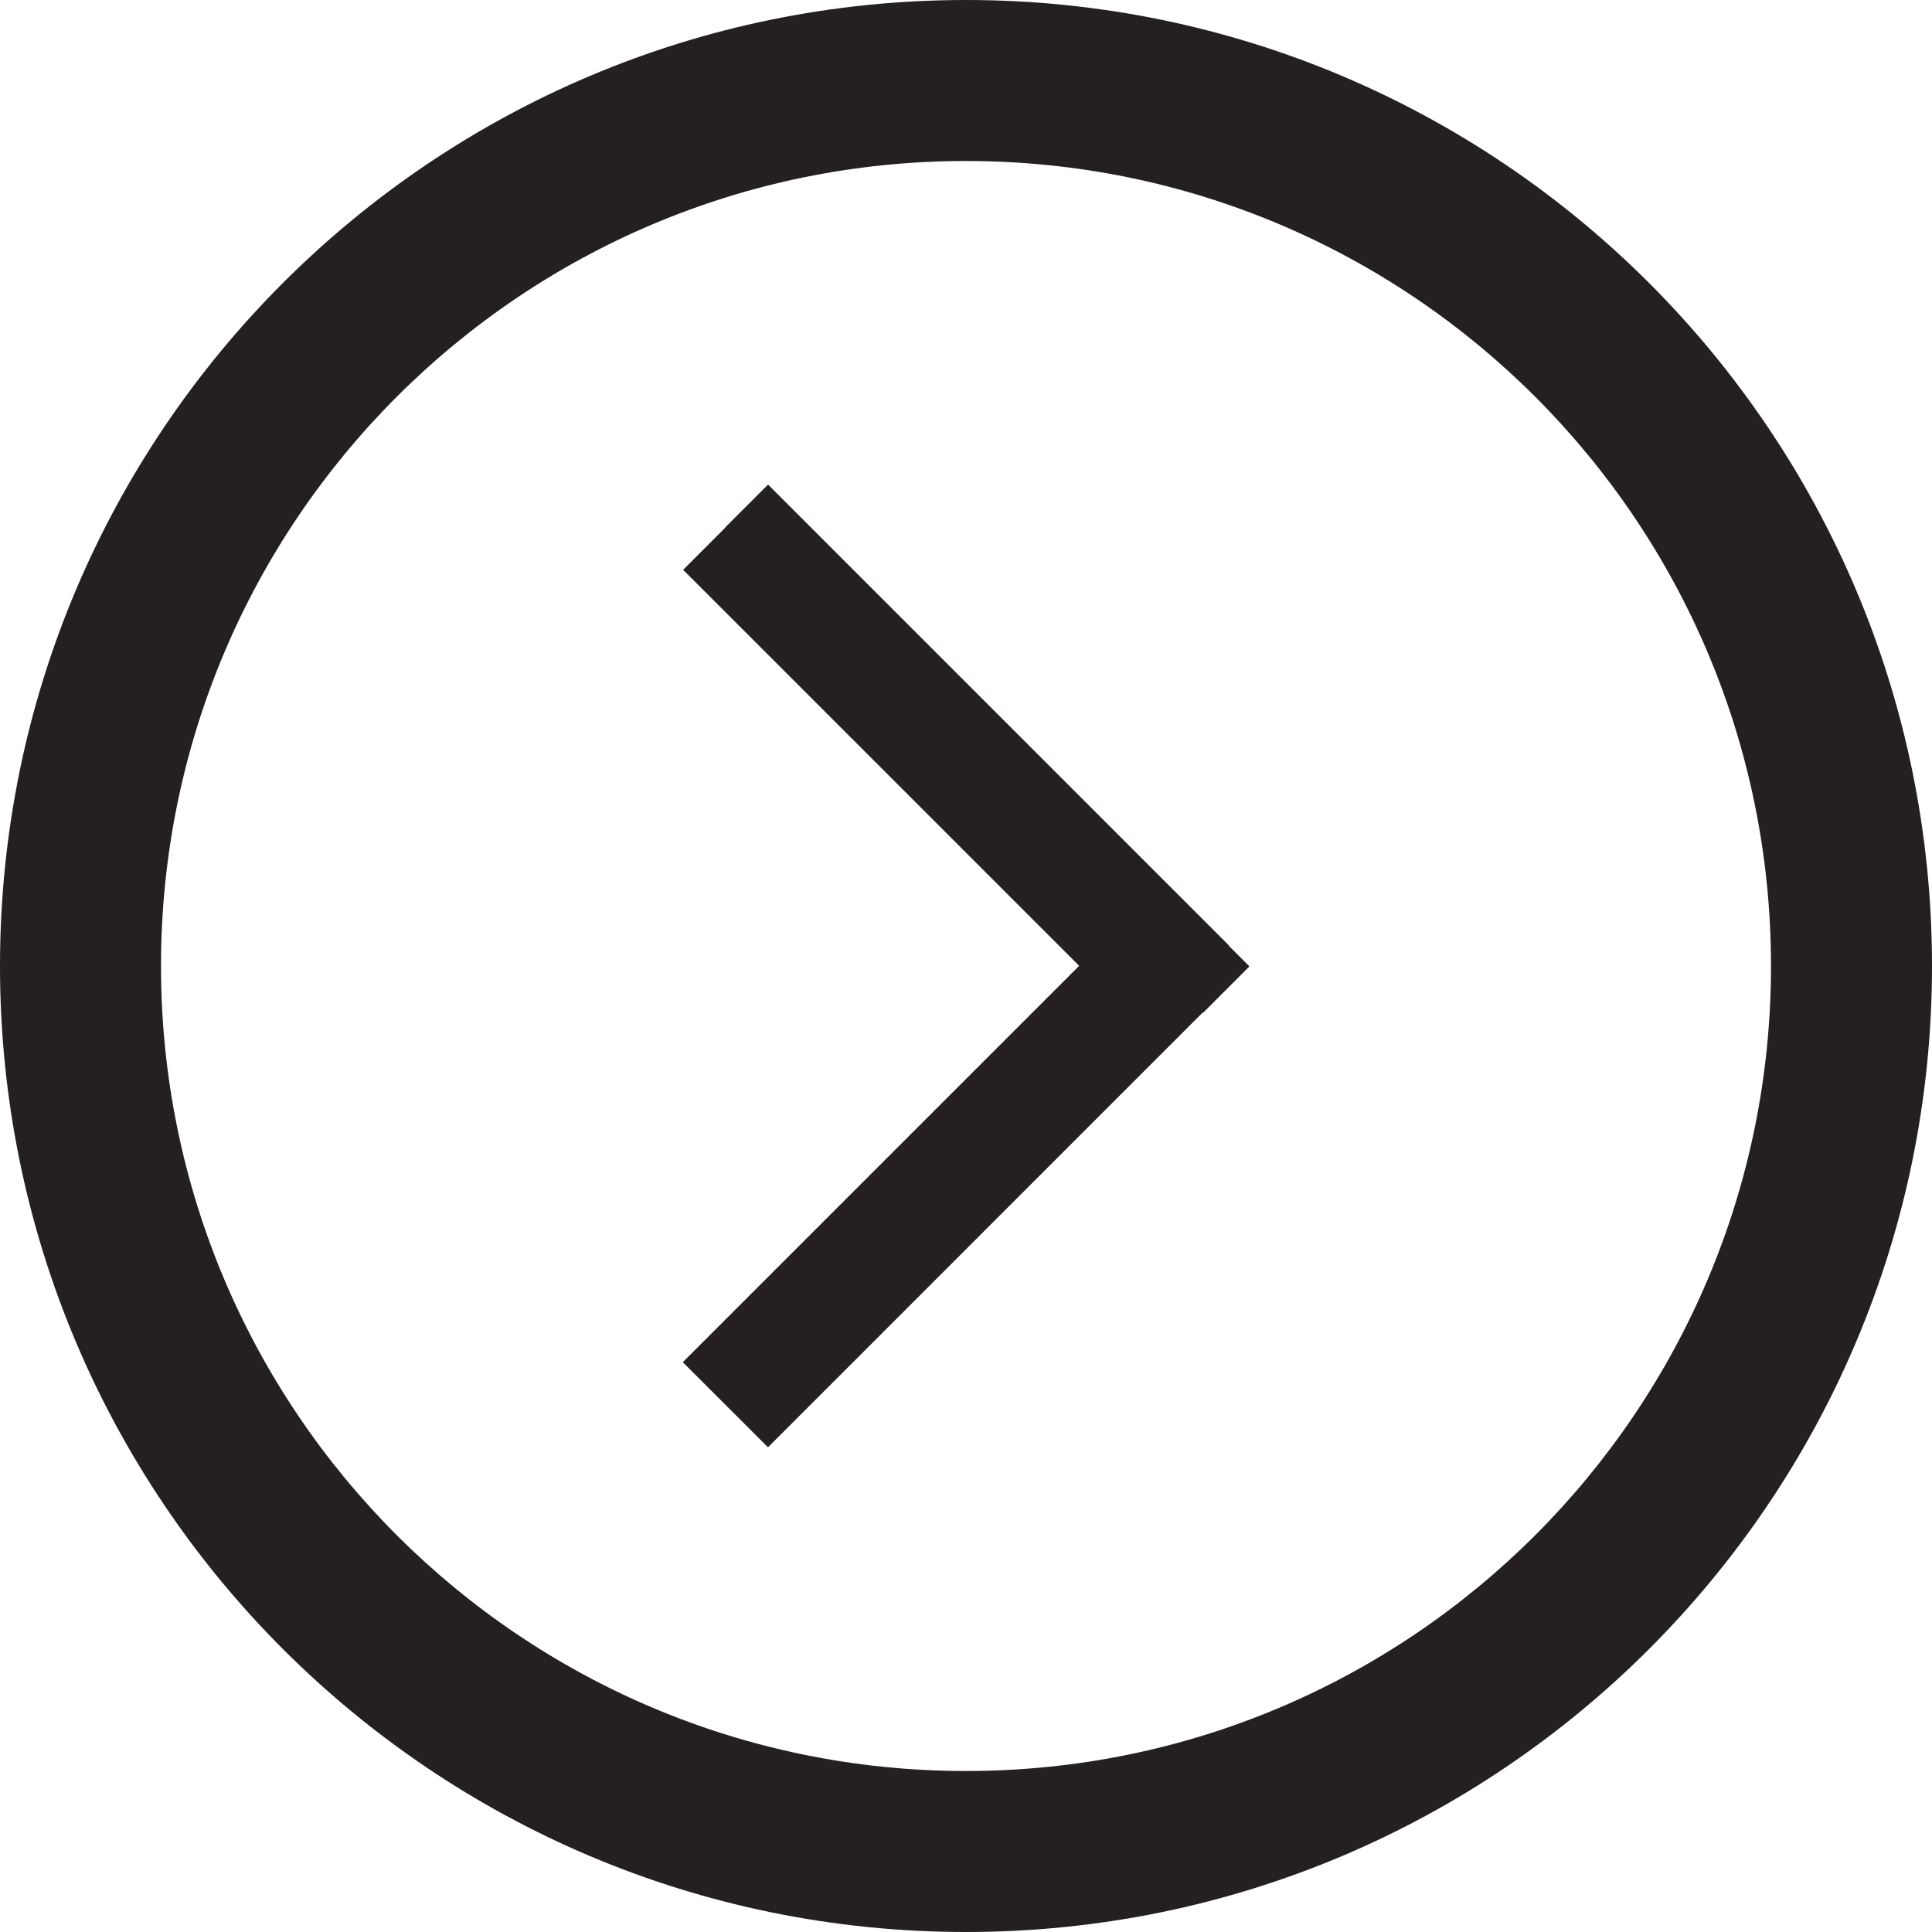 <?xml version="1.0" ?><!DOCTYPE svg  PUBLIC '-//W3C//DTD SVG 1.1//EN'  'http://www.w3.org/Graphics/SVG/1.1/DTD/svg11.dtd'><svg enable-background="new 0 0 48 48" height="48px" id="Layer_1" version="1.1" viewBox="0 0 48 48" width="48px" xml:space="preserve" xmlns="http://www.w3.org/2000/svg" xmlns:xlink="http://www.w3.org/1999/xlink"><g id="Layer_4"><polygon fill="#241F20" points="19.077,12.044 18.02,13.101 18.024,13.105 16.972,14.157 26.811,23.996 16.964,33.843    19.079,35.956 19.082,35.953 19.083,35.955 29.881,25.156 29.889,25.164 31.035,24.017 31.029,24.01 31.035,24.003 30.523,23.491    30.529,23.486 19.087,12.044 19.082,12.049  "/><path d="M24,0C10.745,0,0,10.745,0,24s10.745,24,24,24c13.254,0,24-10.745,24-24S37.254,0,24,0z M24,44   C12.954,44,4,35.045,4,24C4,12.954,12.954,4,24,4s20,8.954,20,20C44,35.045,35.046,44,24,44z" fill="#241F20"/></g></svg>